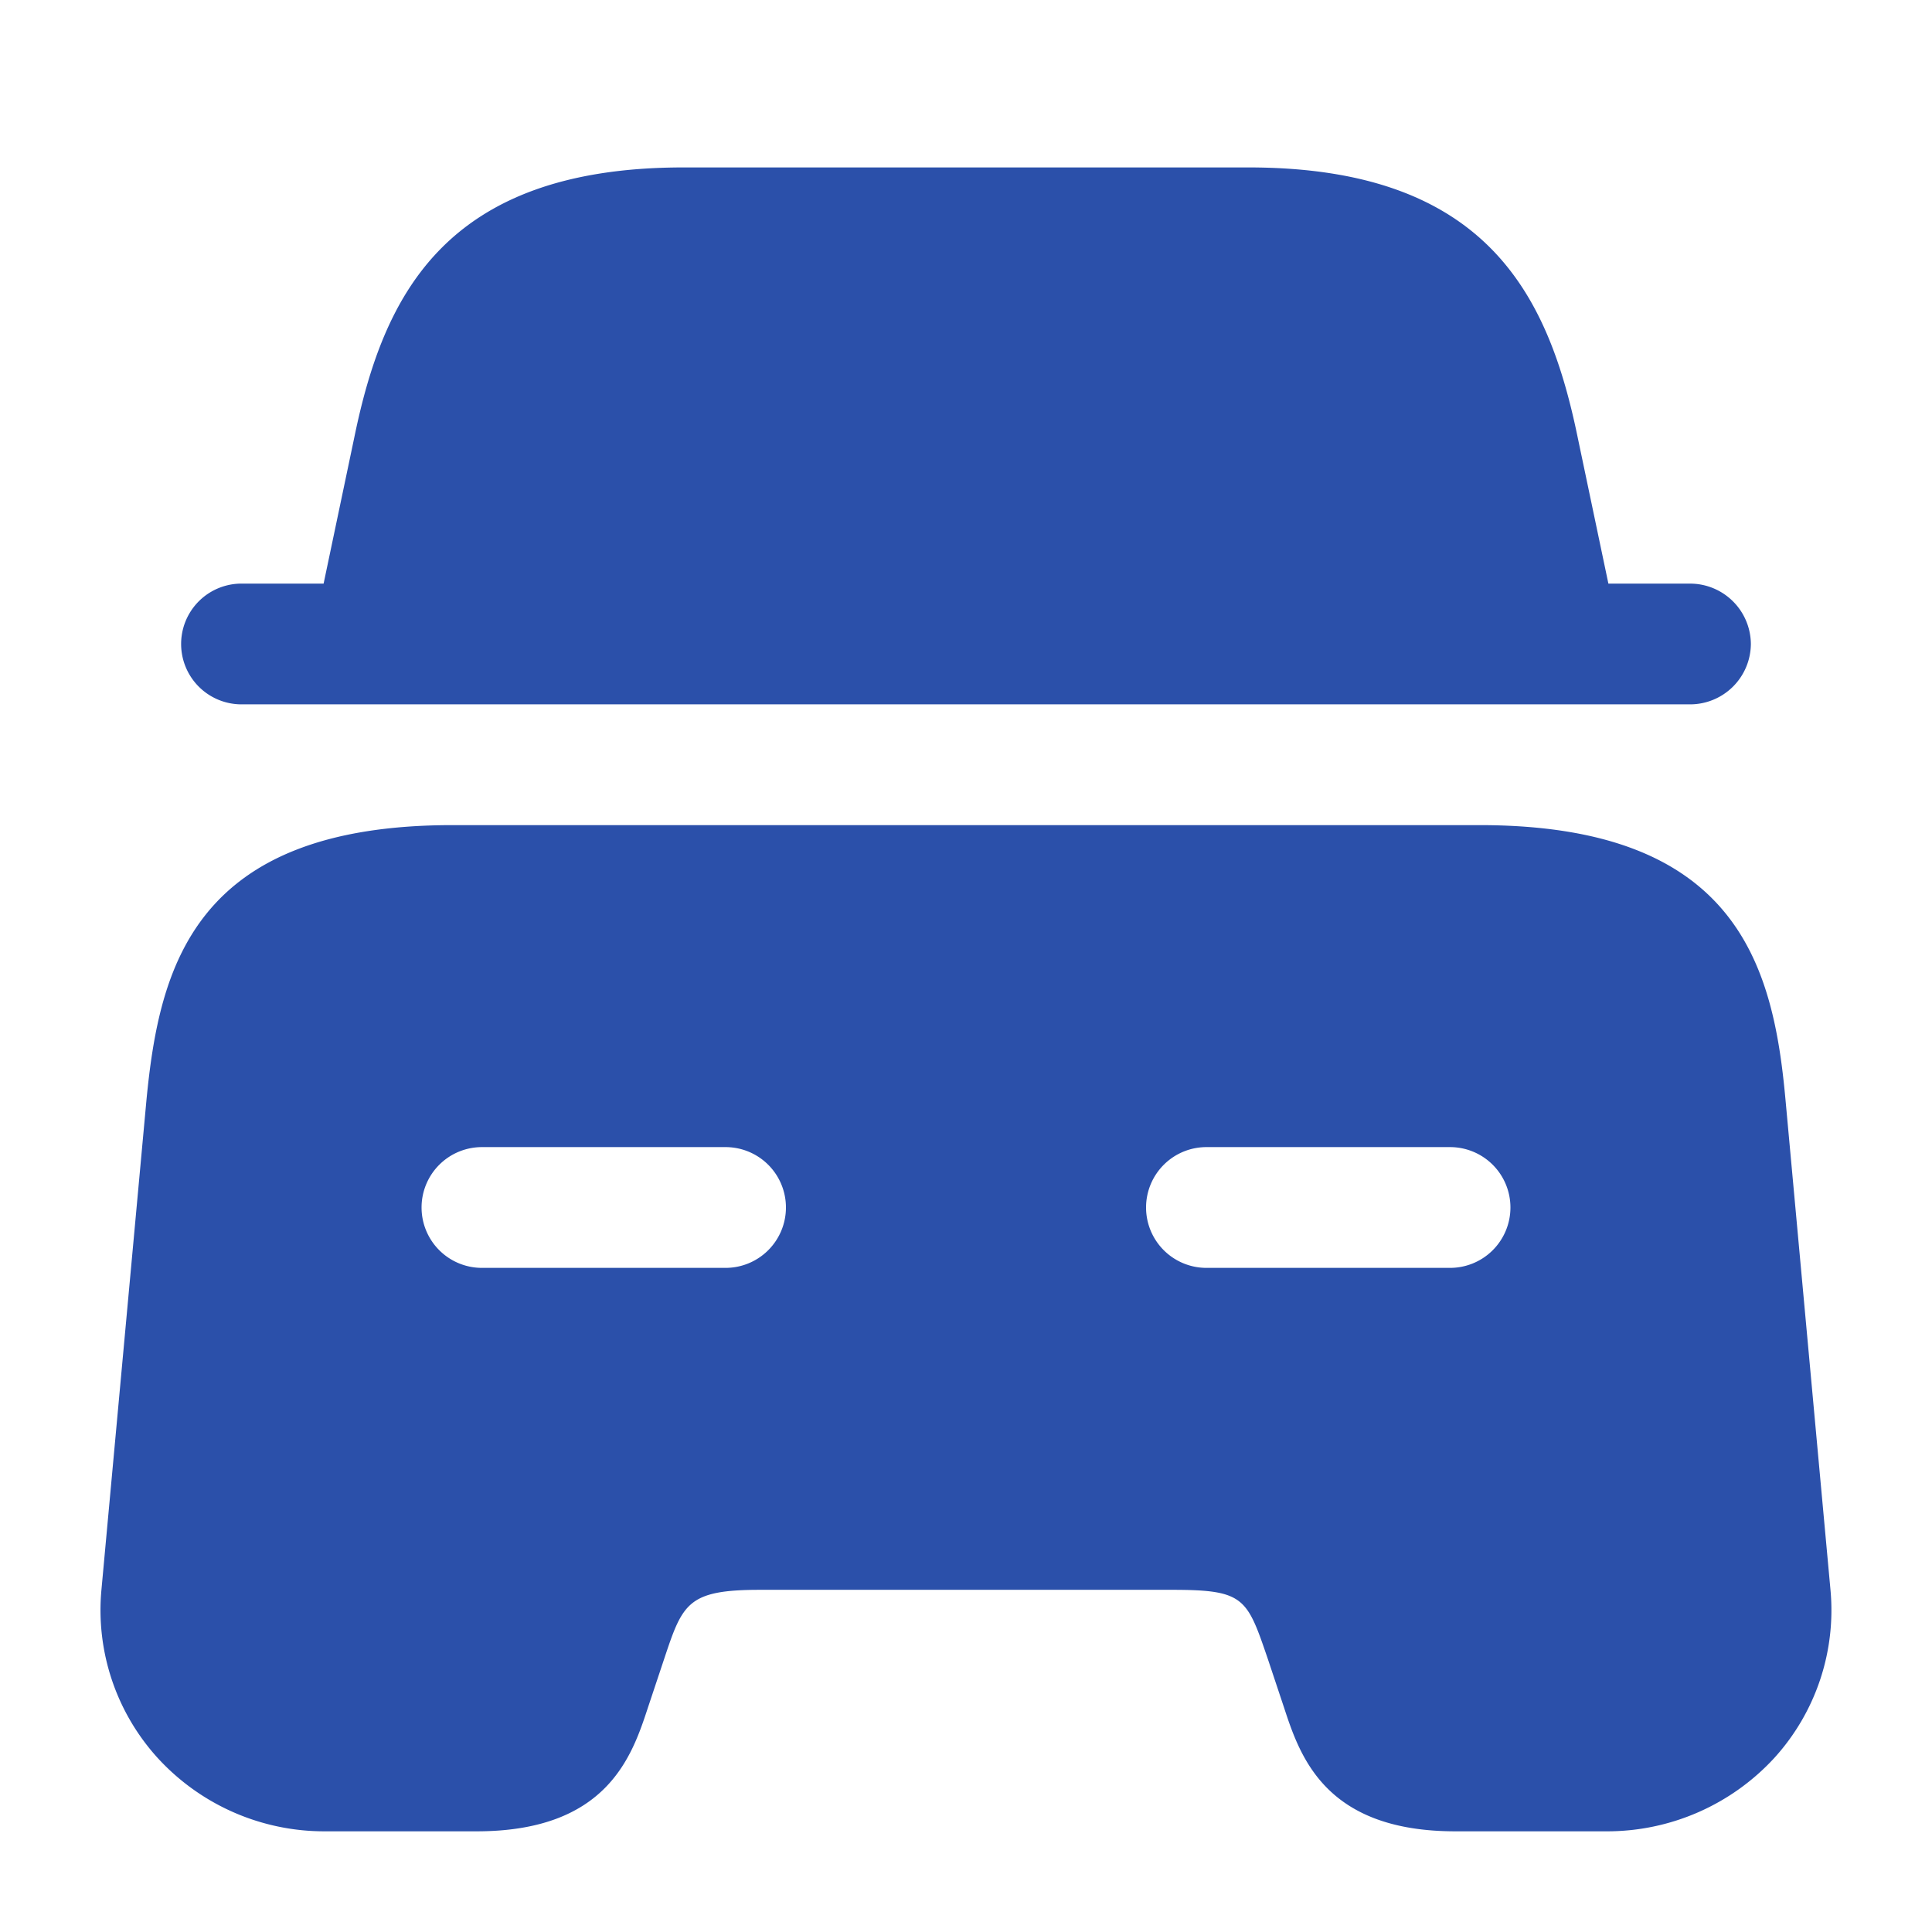 <svg xmlns="http://www.w3.org/2000/svg" width="105.2" height="105.2" viewBox="0 0 105.2 105.2">
  <g id="vuesax_bold_car" data-name="vuesax/bold/car" transform="translate(0)">
    <g id="car" transform="translate(0 0)">
      <path id="Vector" d="M85.475,25.949a3.311,3.311,0,0,1-3.287,3.287H3.288a3.287,3.287,0,1,1,0-6.575H7.759l1.666-7.934C11,7.057,14.29,0,27.352,0H58.123c13.062,0,16.35,7.057,17.928,14.728l1.666,7.934h4.471A3.311,3.311,0,0,1,85.475,25.949Z" transform="translate(9.862 9.117)" fill="#2b50aa"/>
      <path id="Vector-2" data-name="Vector" d="M91.75,14.947C91.092,7.715,89.164,0,75.093,0H19.162C5.091,0,3.207,7.715,2.505,14.947L.051,41.642A11.962,11.962,0,0,0,3.119,50.8a12.3,12.3,0,0,0,9.117,3.989h8.241c7.1,0,8.46-4.077,9.336-6.75l.877-2.63c1.008-3.024,1.271-3.77,5.216-3.77H58.349c3.945,0,4.077.438,5.216,3.77l.877,2.63c.877,2.674,2.236,6.75,9.336,6.75h8.241A12.372,12.372,0,0,0,91.136,50.8,11.962,11.962,0,0,0,94.2,41.642ZM33.978,24.108H20.828a3.288,3.288,0,1,1,0-6.575h13.15a3.288,3.288,0,1,1,0,6.575Zm39.45,0H60.278a3.288,3.288,0,1,1,0-6.575h13.15a3.288,3.288,0,1,1,0,6.575Z" transform="translate(5.472 44.929)" fill="#2b50aa"/>
      <path id="Vector-3" data-name="Vector" d="M0,0H105.2V105.2H0Z" transform="translate(105.2 105.2) rotate(180)" fill="none" opacity="0"/>
    </g>
  </g>
</svg>
